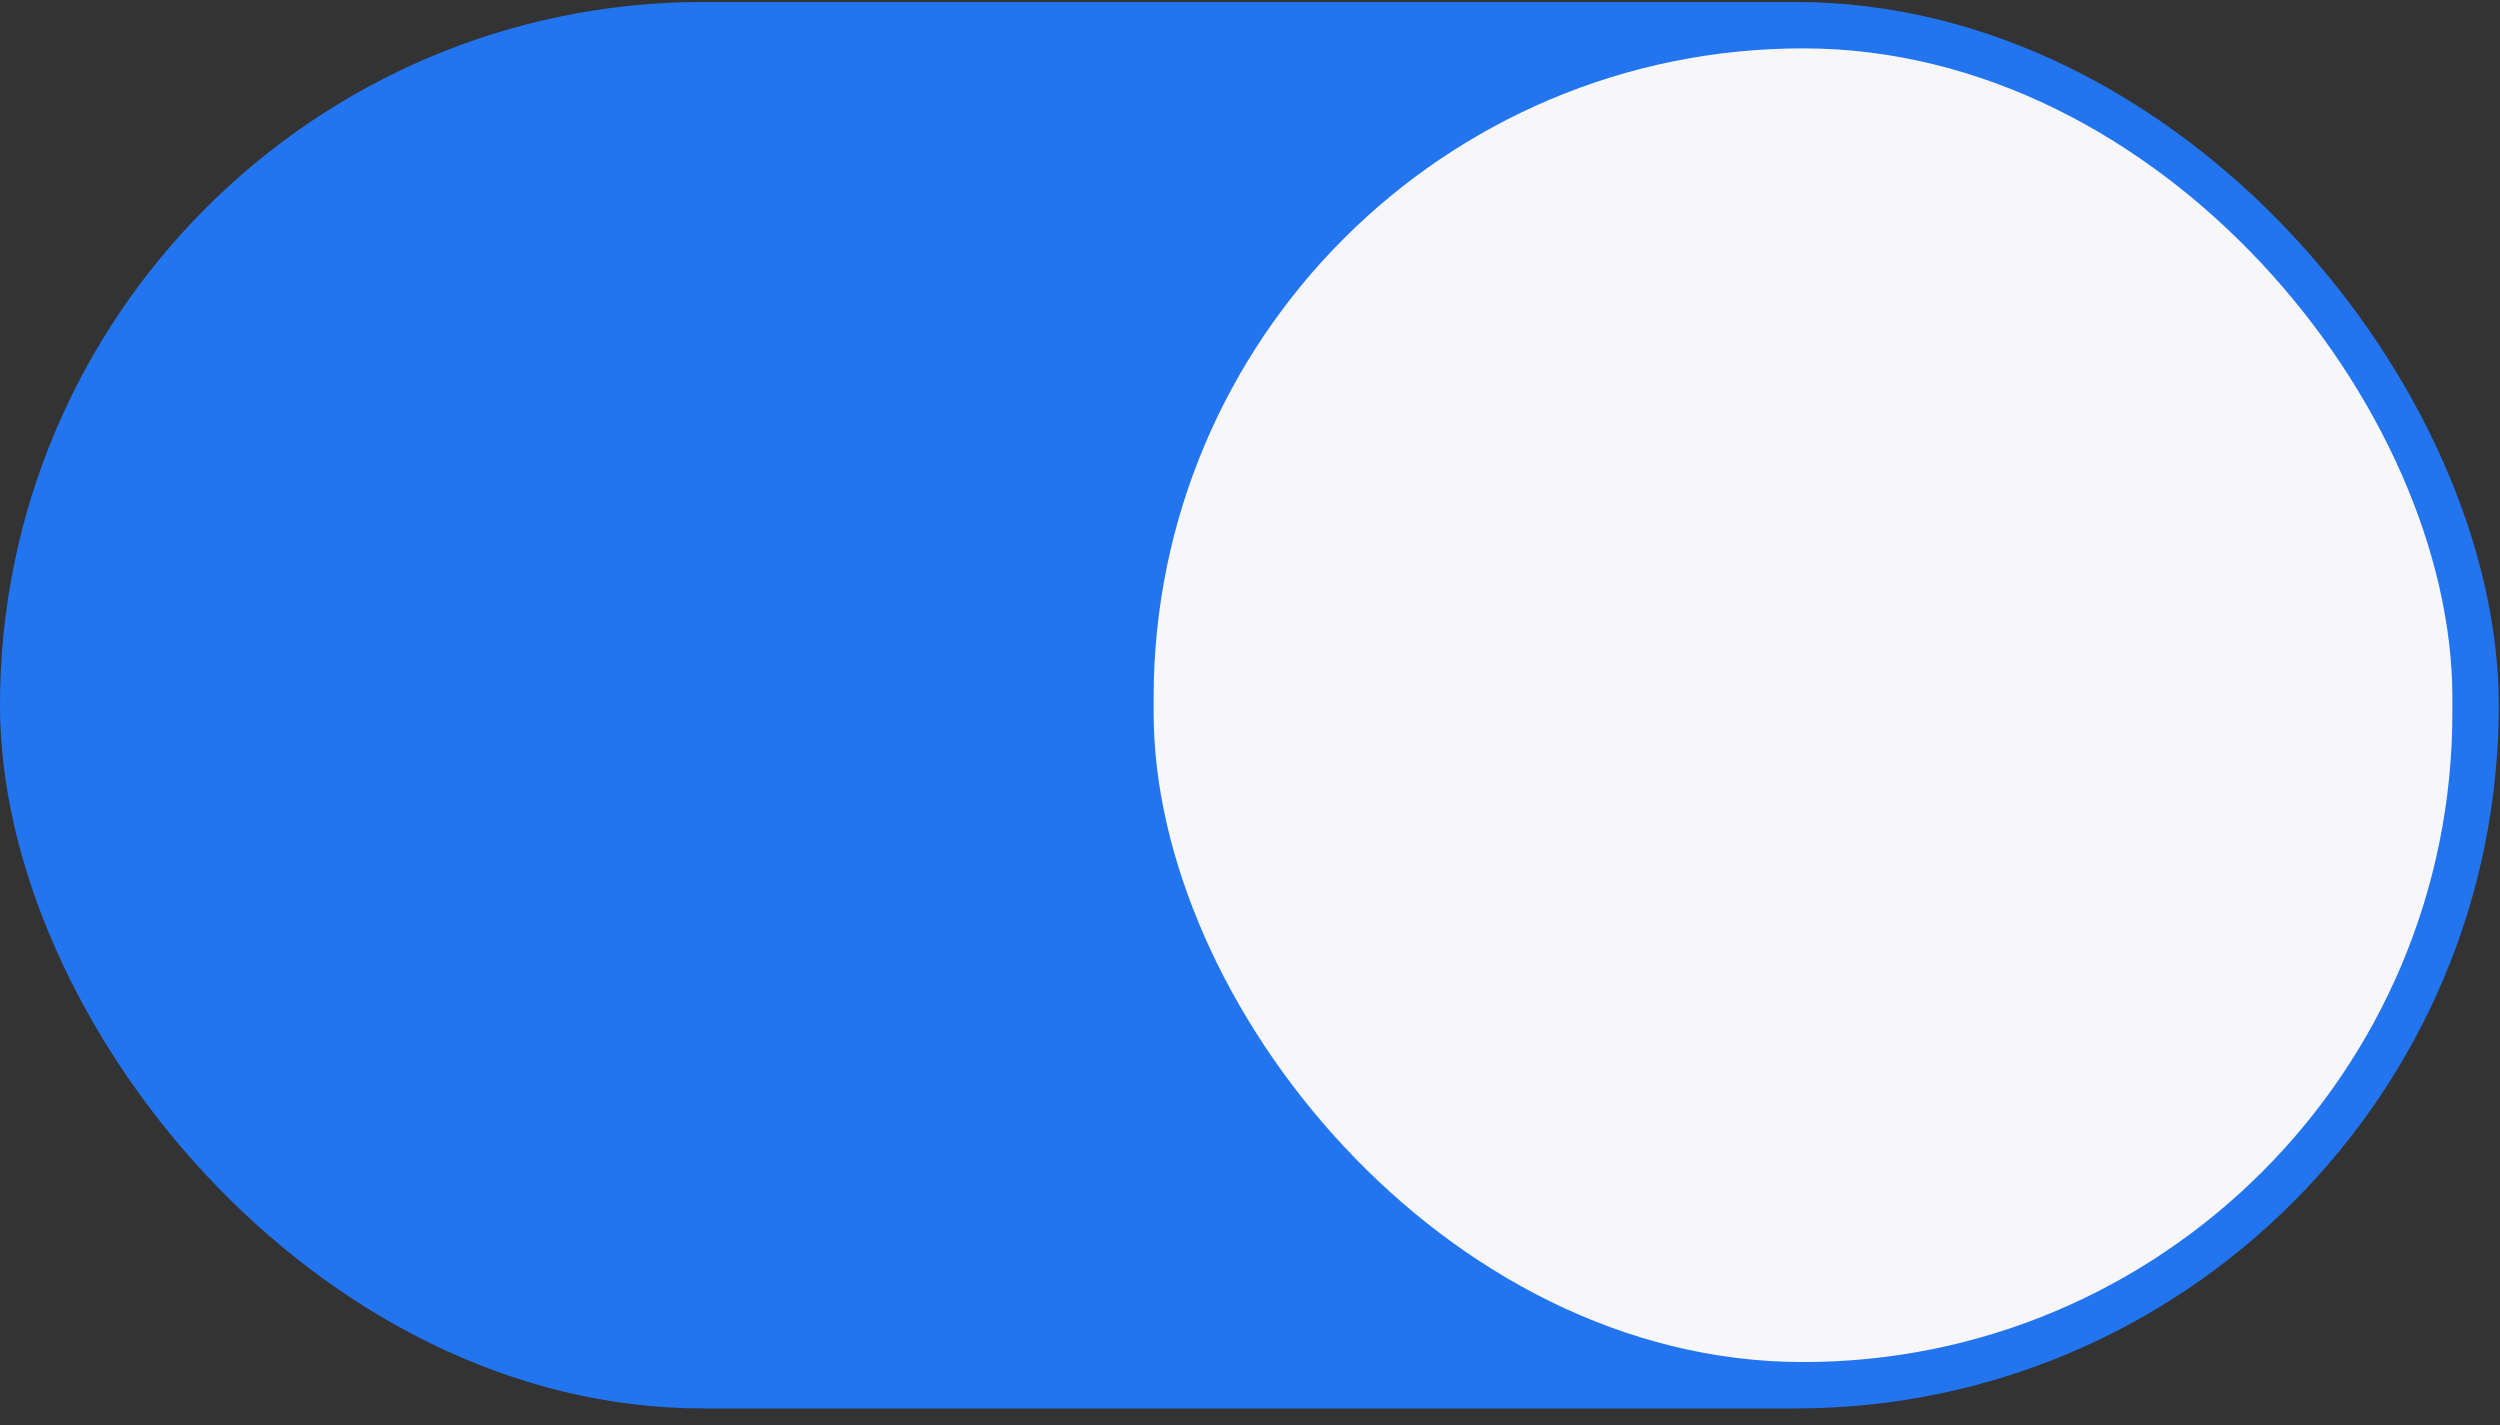 <svg width="1014" height="578" viewBox="0 0 1014 578" fill="none" xmlns="http://www.w3.org/2000/svg">
<rect x="0" y="0" width="1014" height="578" fill="#333333" stroke="none"/>
<rect y="0.806" width="1013.5" height="570.458" rx="285.229" fill="#2375EF"/>
<rect x="467.916" y="19.619" width="526.769" height="532.831" rx="263.385" fill="#F7F7FA"/>
</svg>
